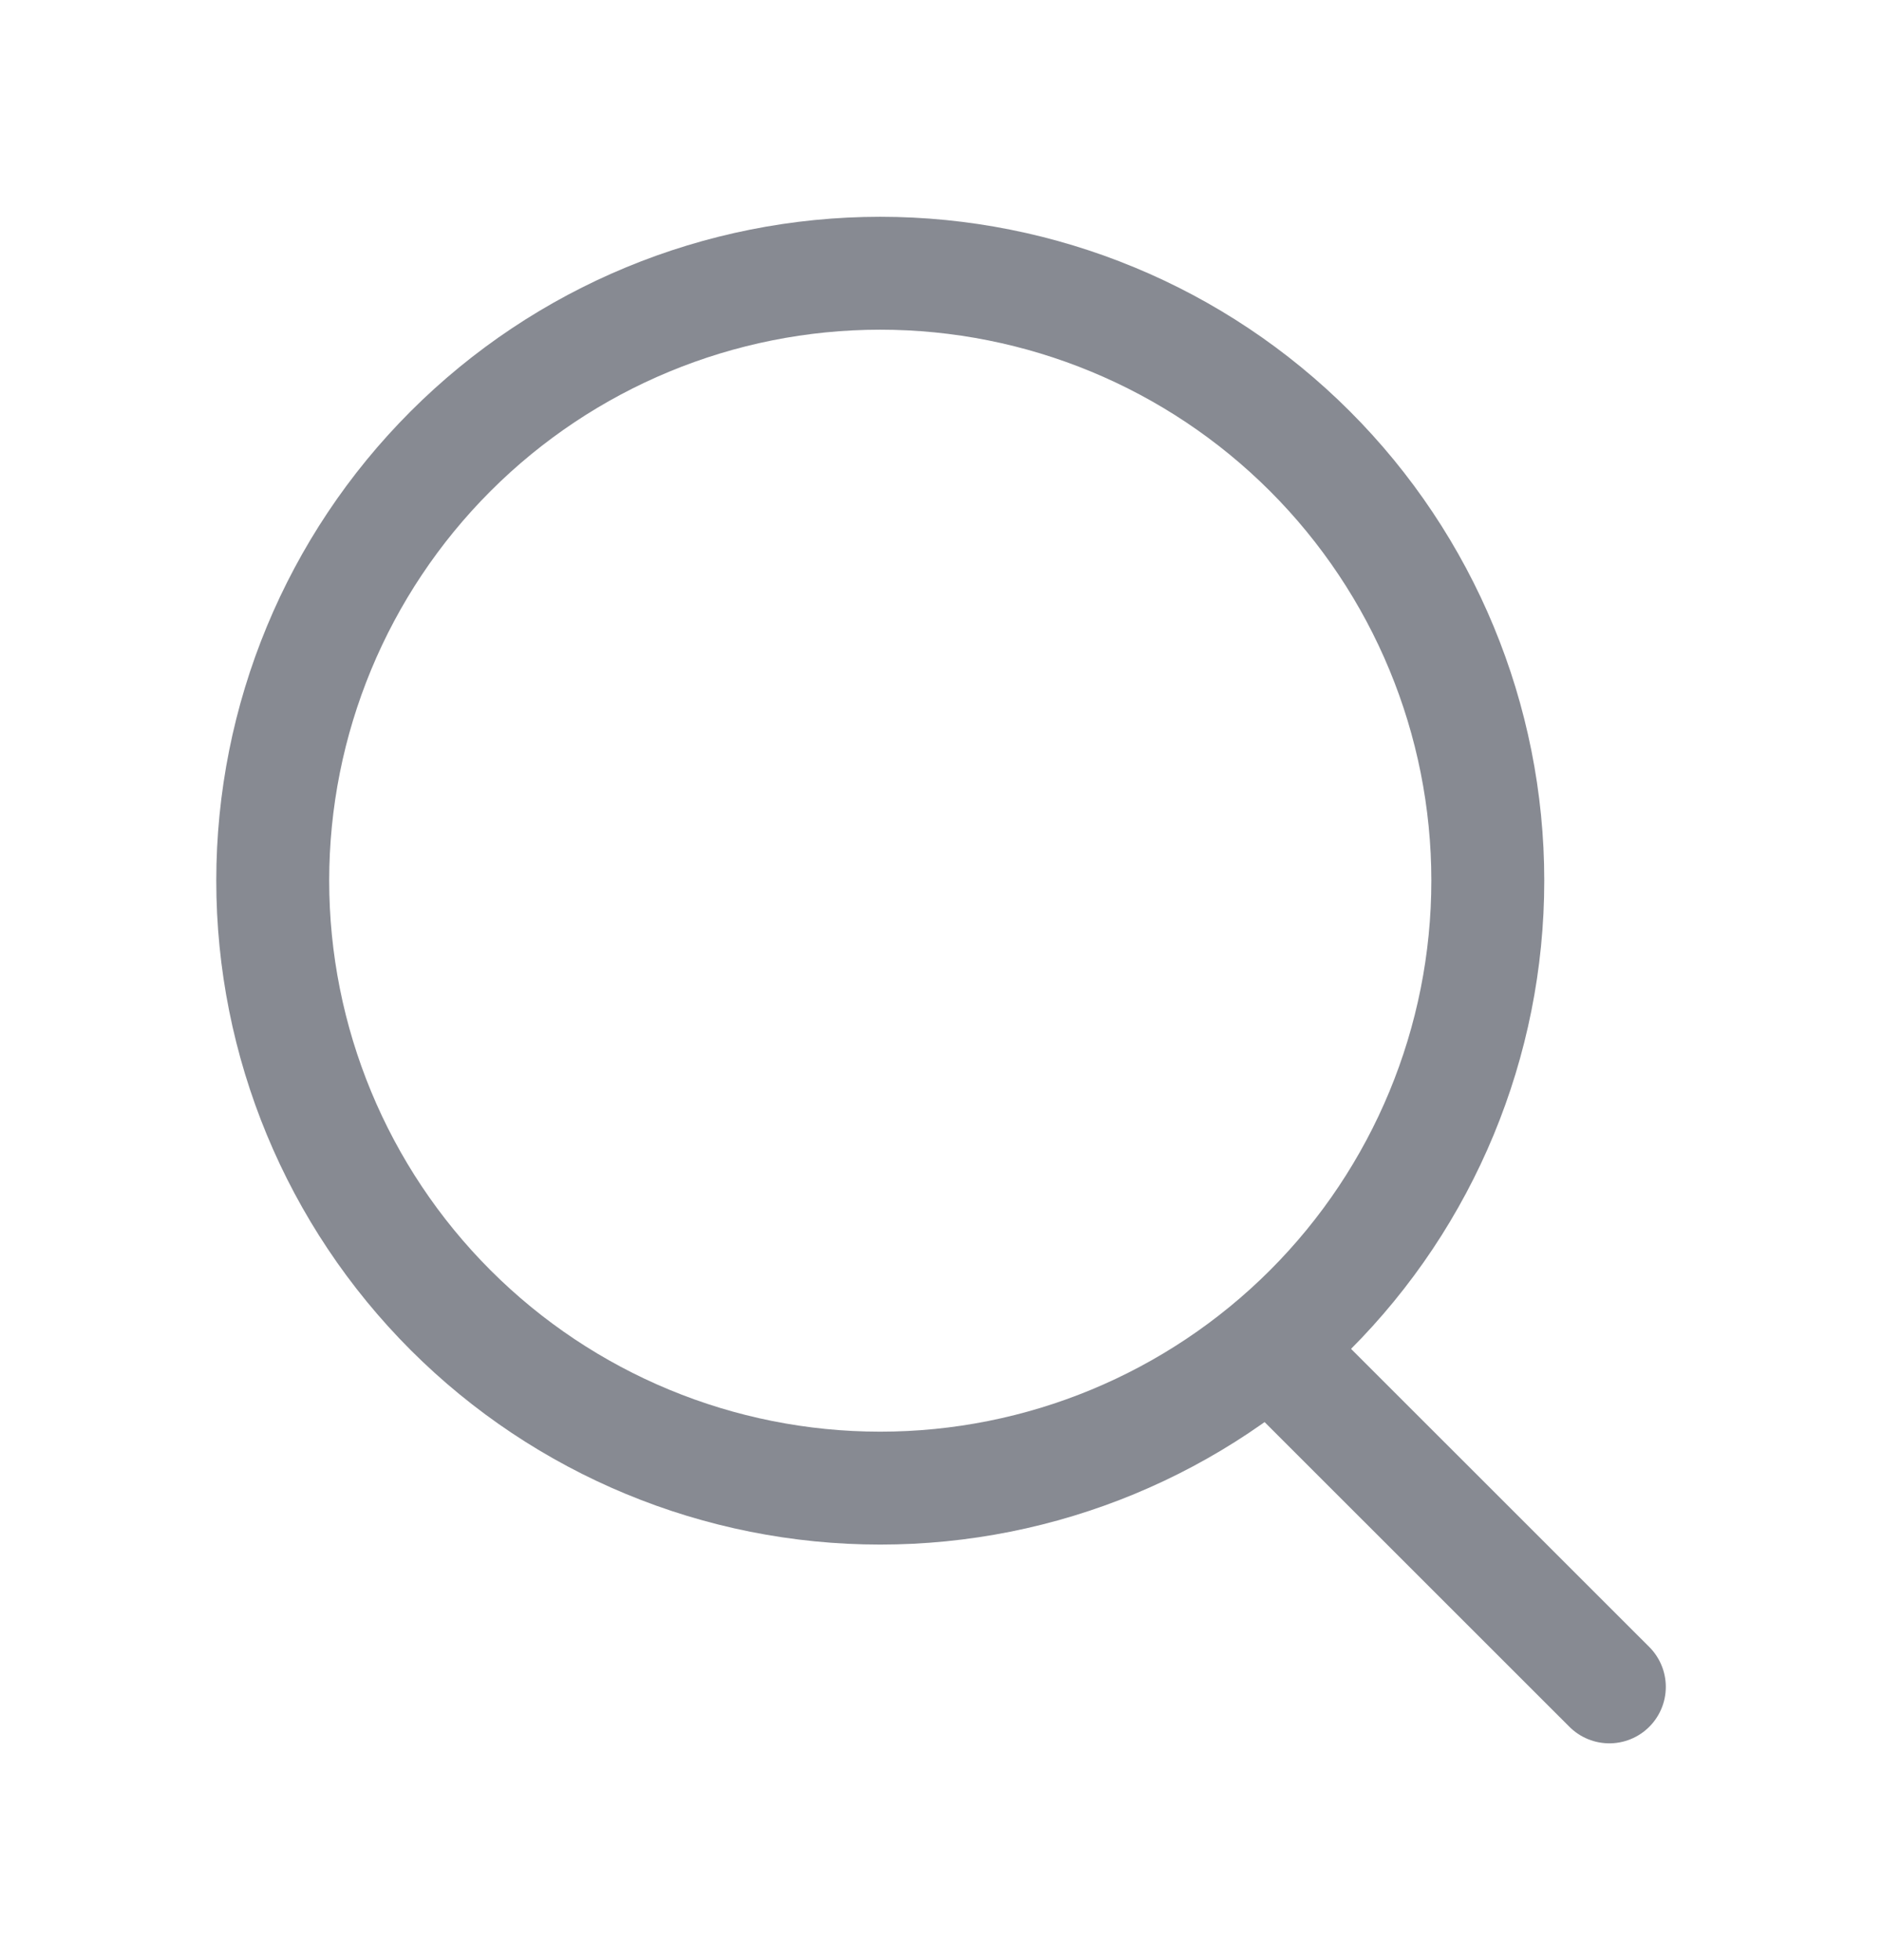 <svg width="24" height="25" viewBox="0 0 24 25" fill="none" xmlns="http://www.w3.org/2000/svg">
<path d="M11.225 18.98C13.28 18.98 15.251 18.164 16.704 16.711C18.157 15.258 18.973 13.287 18.973 11.232C18.973 9.177 18.157 7.207 16.704 5.754C15.251 4.301 13.28 3.485 11.225 3.485C9.17 3.485 7.2 4.301 5.747 5.754C4.294 7.207 3.478 9.177 3.478 11.232C3.478 13.287 4.294 15.258 5.747 16.711C7.2 18.164 9.17 18.98 11.225 18.98Z" stroke="#878A92" stroke-width="1.44" stroke-linecap="round" stroke-linejoin="round"/>
<path d="M20.523 21.515L16.578 17.571" stroke="#878A92" stroke-width="1.44" stroke-linecap="round" stroke-linejoin="round"/>
</svg>
